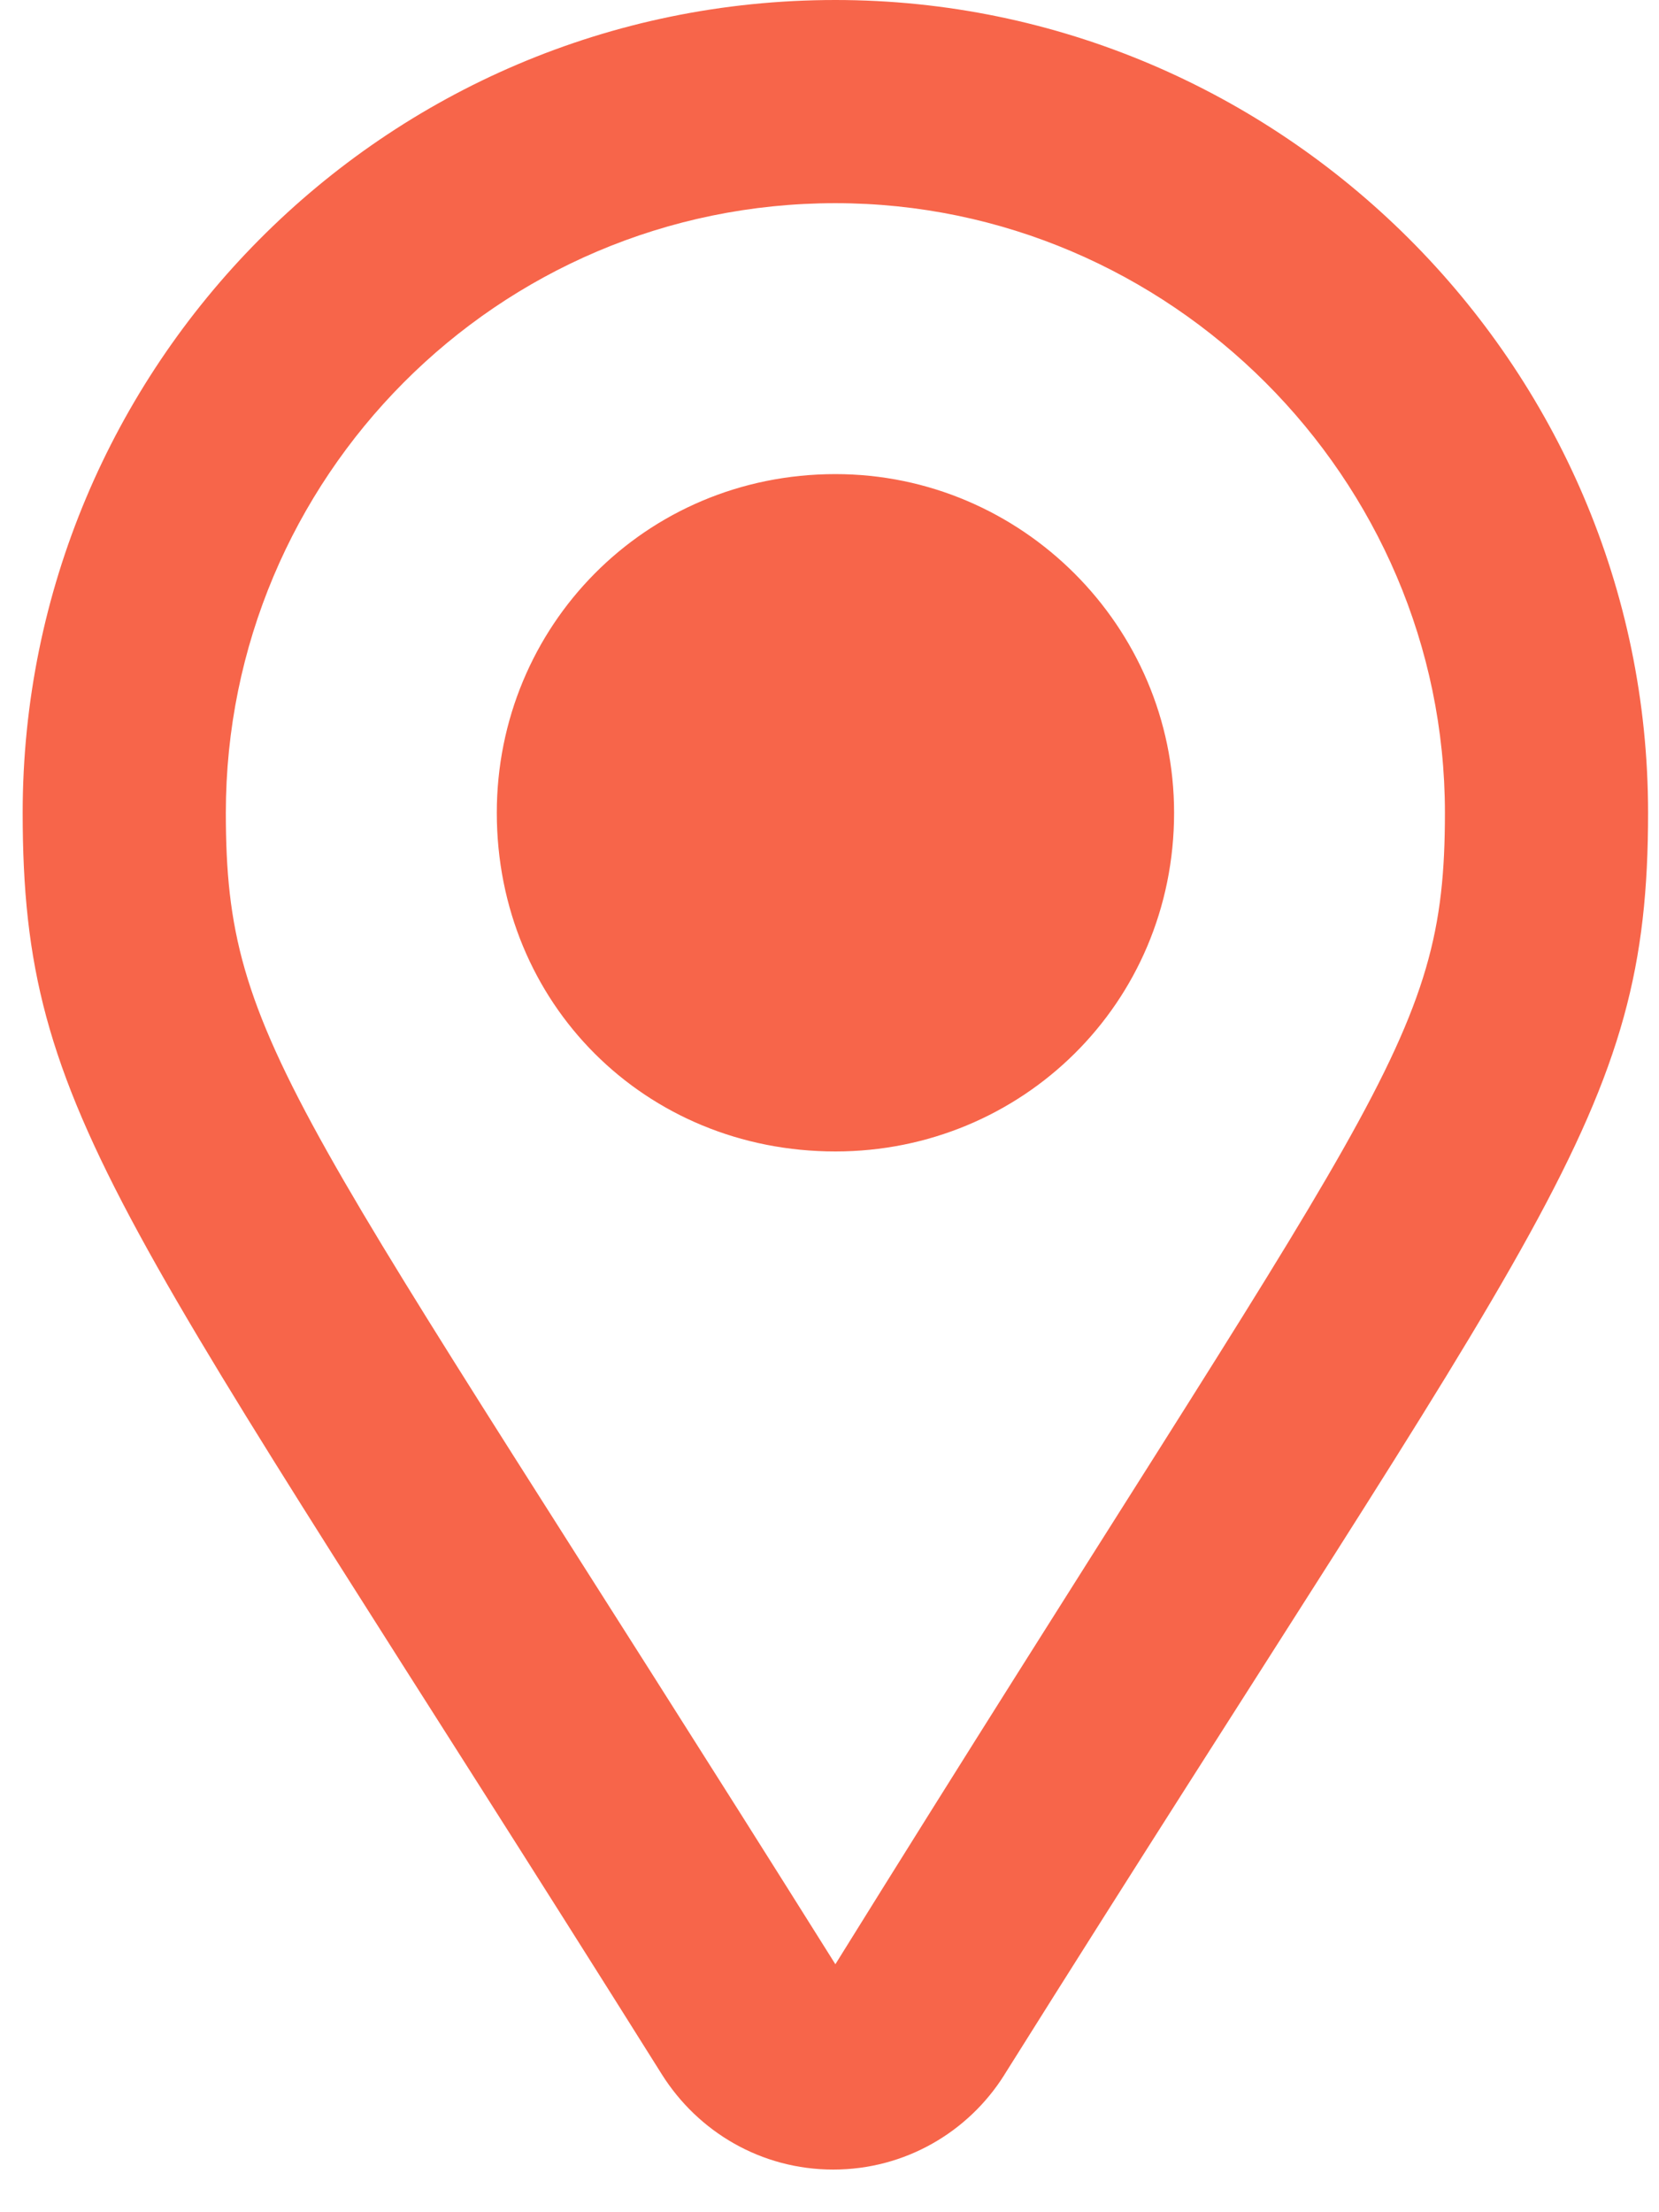 <!-- Generated by IcoMoon.io -->
<svg version="1.1" xmlns="http://www.w3.org/2000/svg" width="24" height="32" viewBox="0 0 24 32">
<title>map</title>
<path fill="#f7654a" d="M12.085 0c-6.552 0-11.757 5.327-11.757 11.757 0 4.409 1.408 5.756 9.246 18.248 0.524 0.833 1.438 1.378 2.48 1.378s1.956-0.545 2.473-1.366l0.007-0.012c7.838-12.493 9.308-13.839 9.308-18.248 0-6.491-5.327-11.757-11.757-11.757zM12.085 28.413c-7.838-12.492-8.818-13.288-8.818-16.656 0-4.837 3.919-8.818 8.818-8.818 4.837 0 8.818 3.98 8.818 8.818 0 3.368-0.98 4.042-8.818 16.656zM7.187 11.757c0 2.756 2.143 4.899 4.899 4.899 2.694 0 4.899-2.143 4.899-4.899 0-2.694-2.204-4.899-4.899-4.899-2.756 0-4.899 2.204-4.899 4.899z"></path>
</svg>
